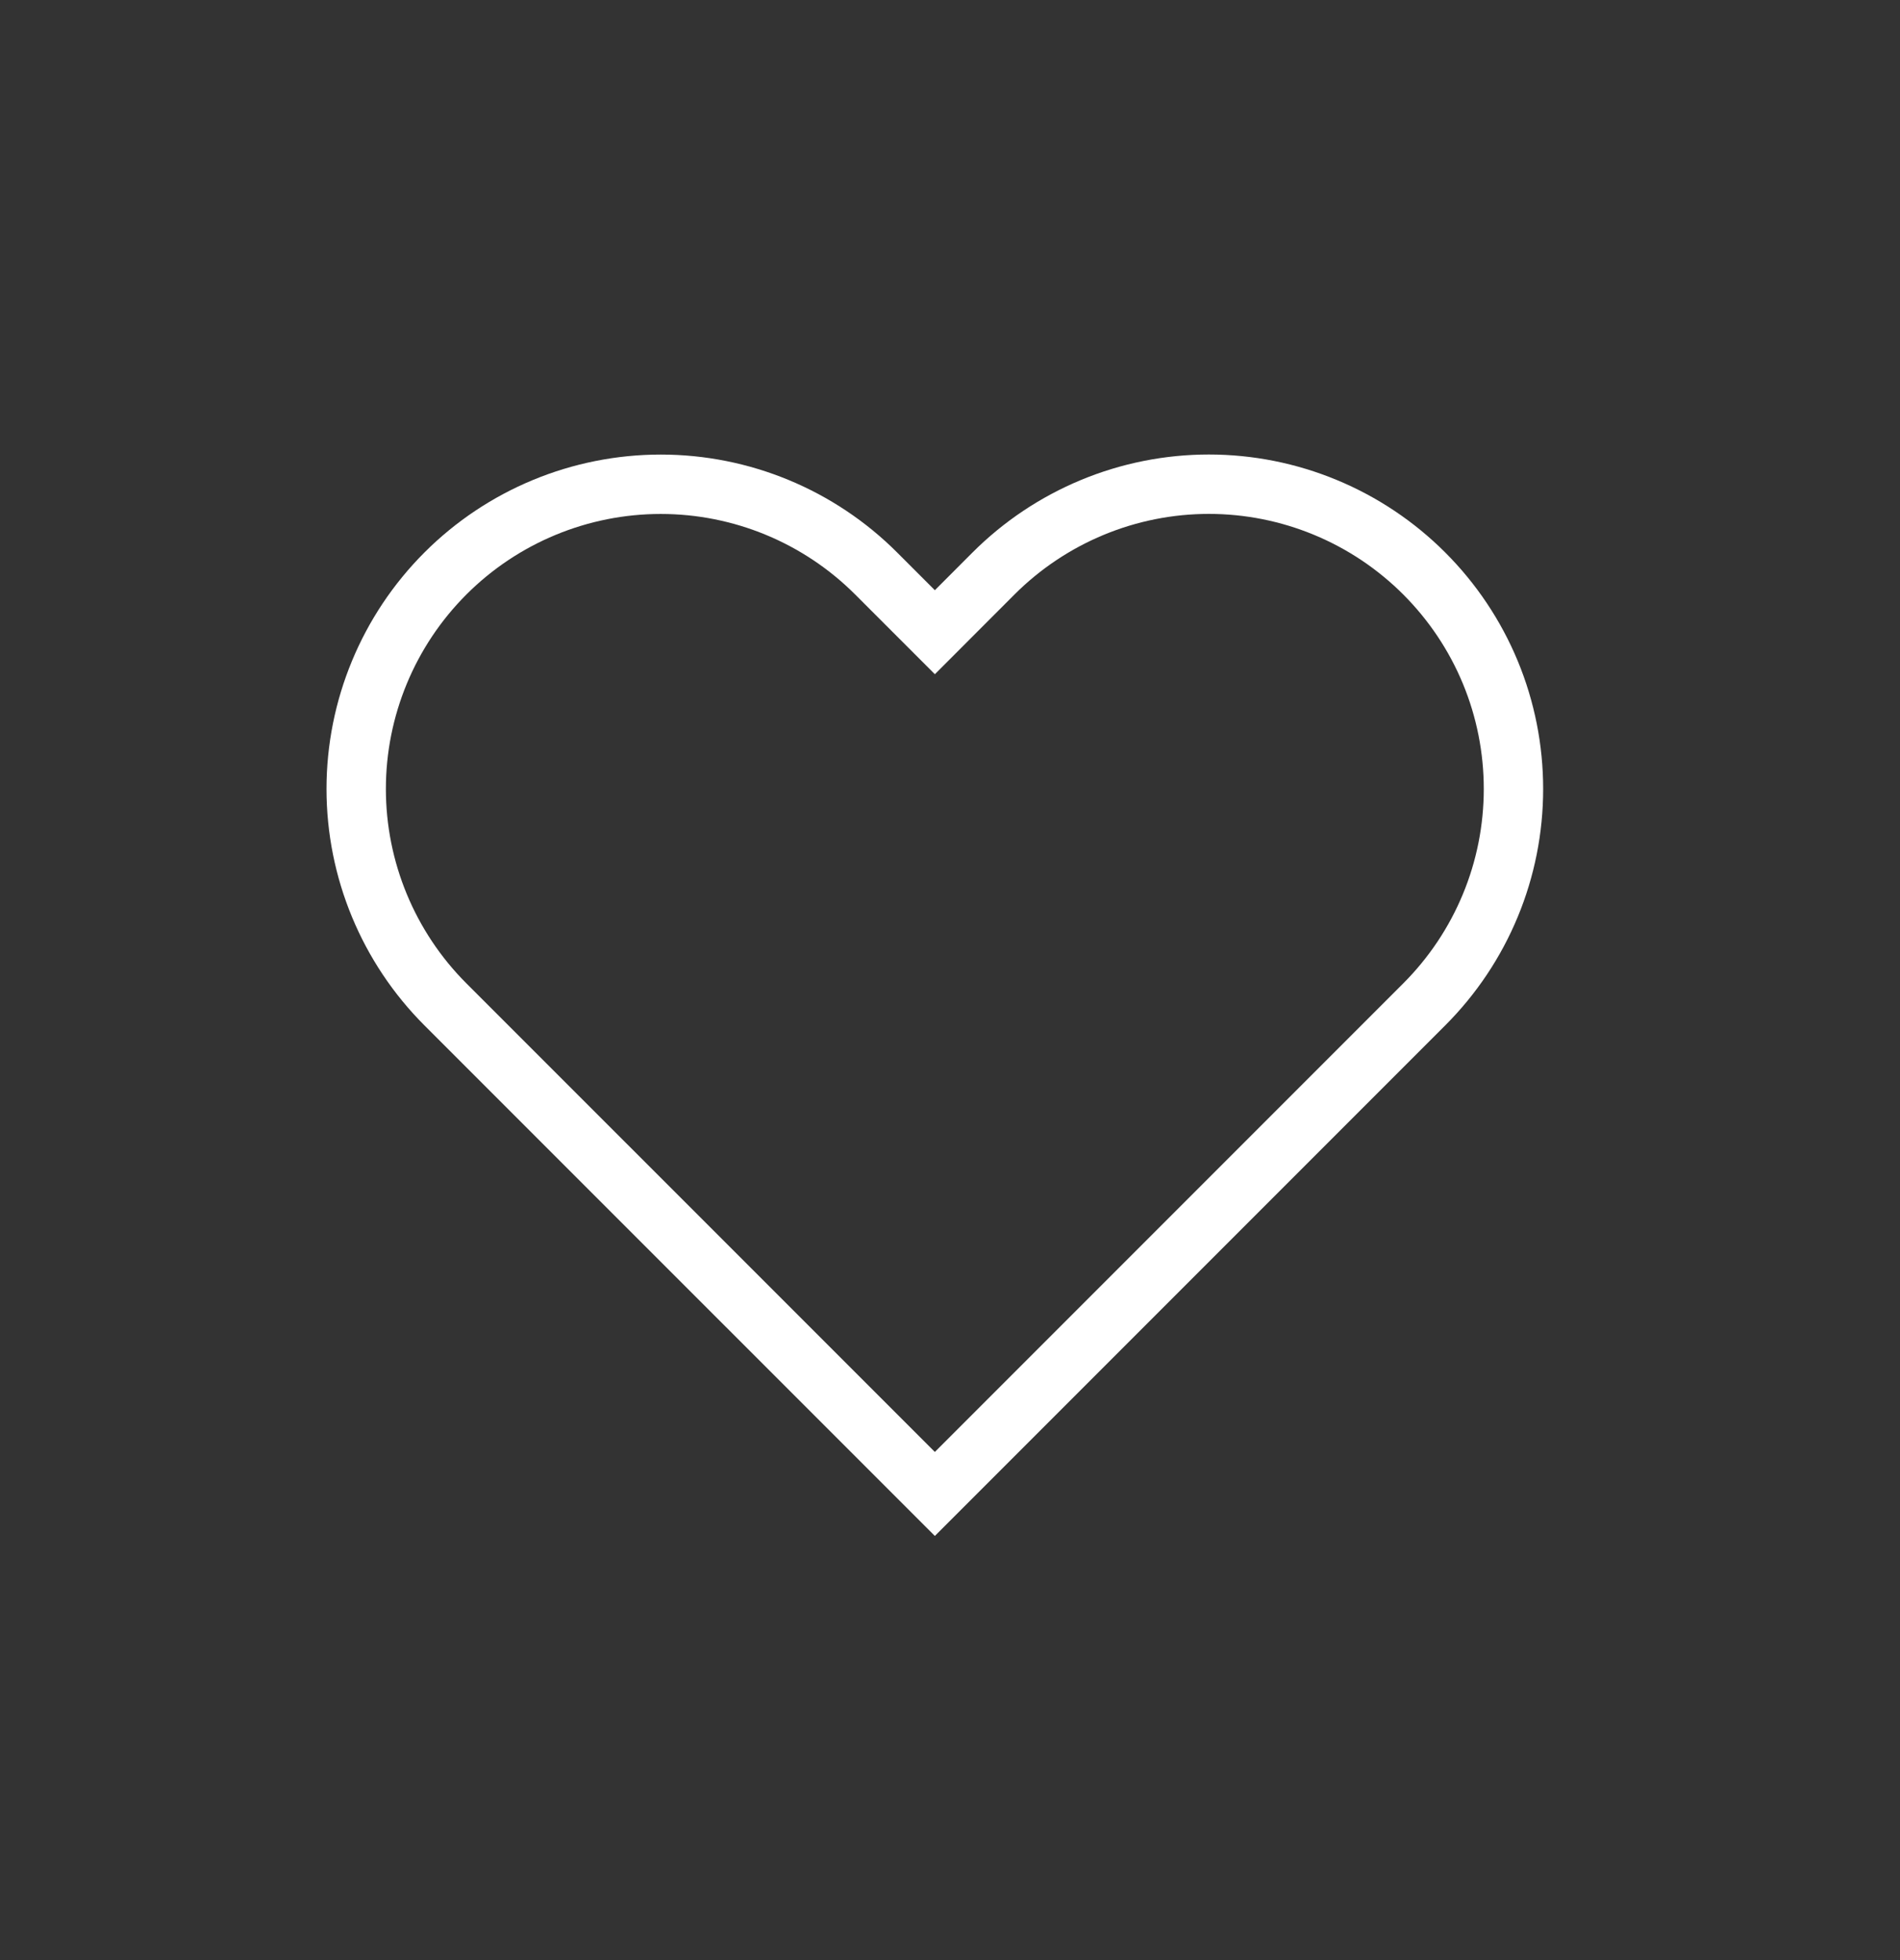 <svg width="32" height="33" viewBox="0 0 32 33" fill="none" xmlns="http://www.w3.org/2000/svg">
<rect x="0" y="0" width="32" height="33" fill="#333333" stroke="none"/>
<g id="icon/fav">
<path id="Vector" d="M23.987 9.655C23.511 9.179 22.946 8.801 22.323 8.543C21.701 8.285 21.034 8.152 20.36 8.152C19.686 8.152 19.019 8.285 18.397 8.543C17.775 8.801 17.209 9.179 16.733 9.655L15.745 10.644L14.756 9.655C13.794 8.693 12.489 8.153 11.129 8.153C9.769 8.153 8.464 8.693 7.502 9.655C6.54 10.617 5.999 11.922 5.999 13.282C5.999 14.643 6.54 15.948 7.502 16.91L8.49 17.898L15.745 25.152L22.999 17.898L23.987 16.91C24.464 16.433 24.842 15.868 25.1 15.245C25.358 14.623 25.49 13.956 25.49 13.282C25.49 12.609 25.358 11.942 25.1 11.319C24.842 10.697 24.464 10.132 23.987 9.655Z" stroke="white" stroke-linecap="round"/>
</g>
</svg>
